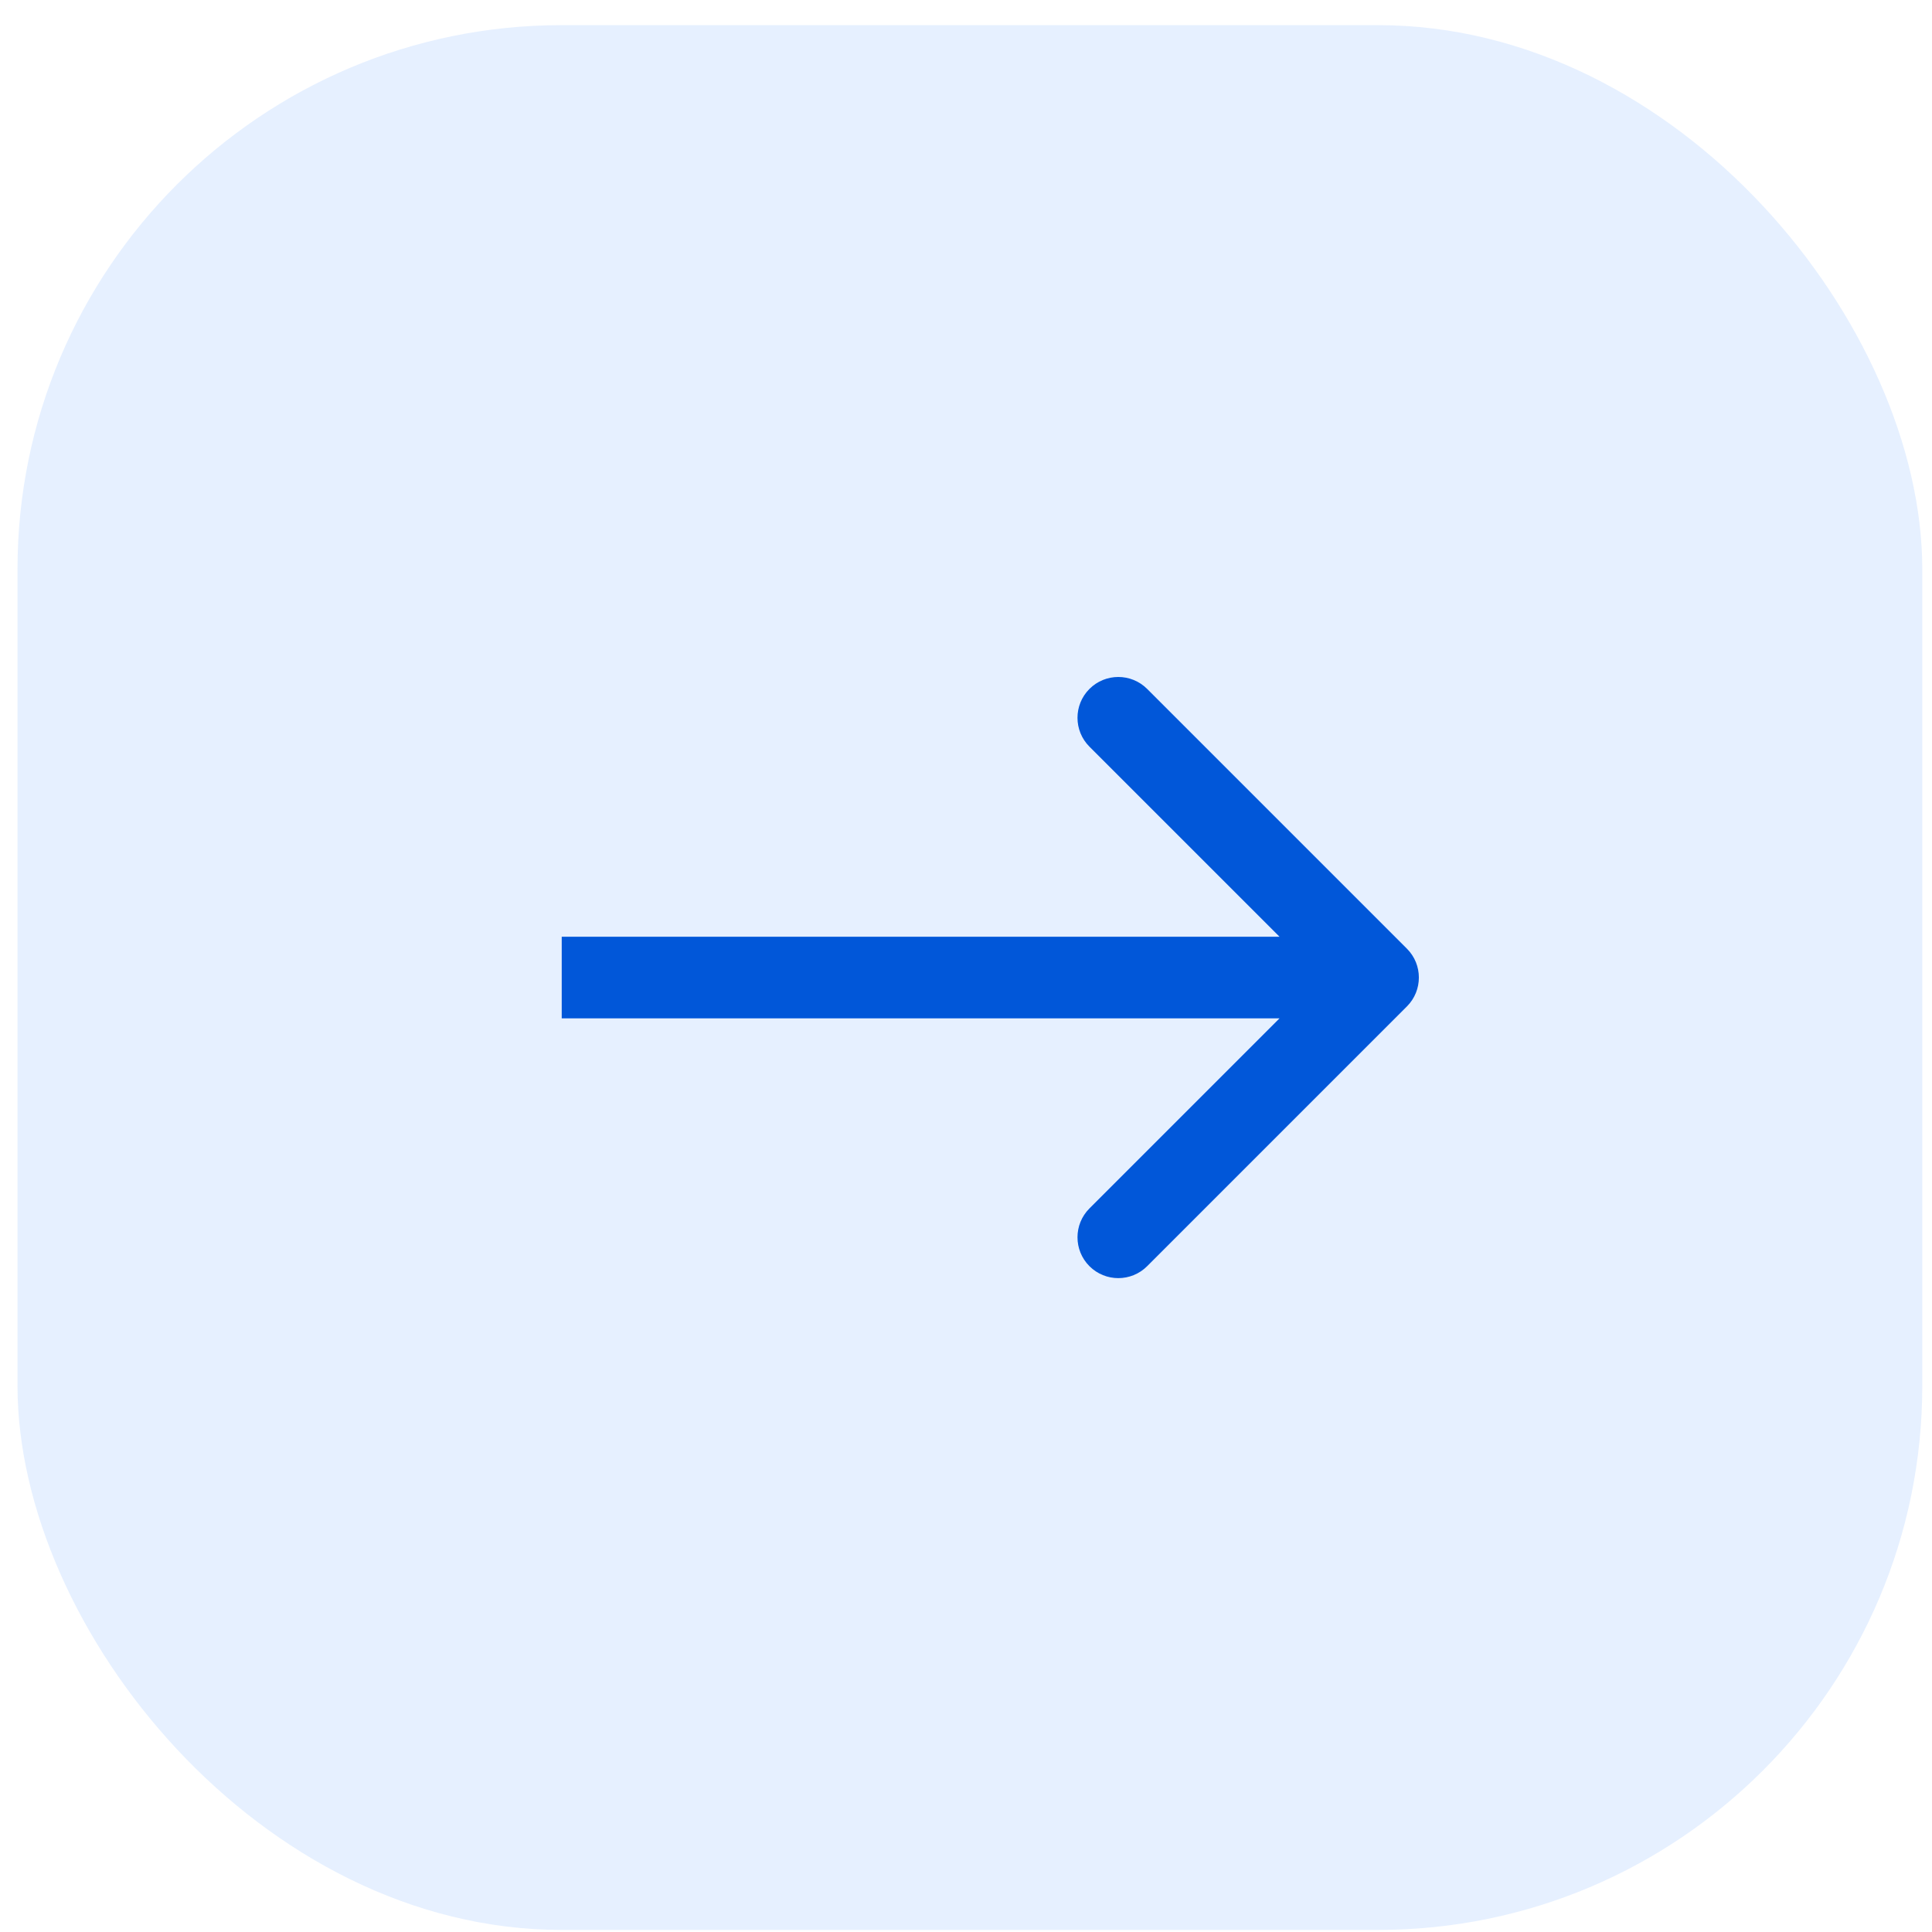 <svg width="71" height="71" viewBox="0 0 71 71" fill="none" xmlns="http://www.w3.org/2000/svg">
<rect x="0.643" y="0.924" width="70" height="70" rx="20" fill="#0468FF" fill-opacity="0.1"/>
<path d="M51.704 36.985C52.289 36.399 52.289 35.449 51.704 34.864L42.158 25.318C41.572 24.732 40.622 24.732 40.036 25.318C39.451 25.904 39.451 26.853 40.036 27.439L48.522 35.924L40.036 44.41C39.451 44.995 39.451 45.945 40.036 46.531C40.622 47.117 41.572 47.117 42.158 46.531L51.704 36.985ZM20.643 37.424H50.643V34.424H20.643V37.424Z" fill="#0157D9"/>
</svg>
